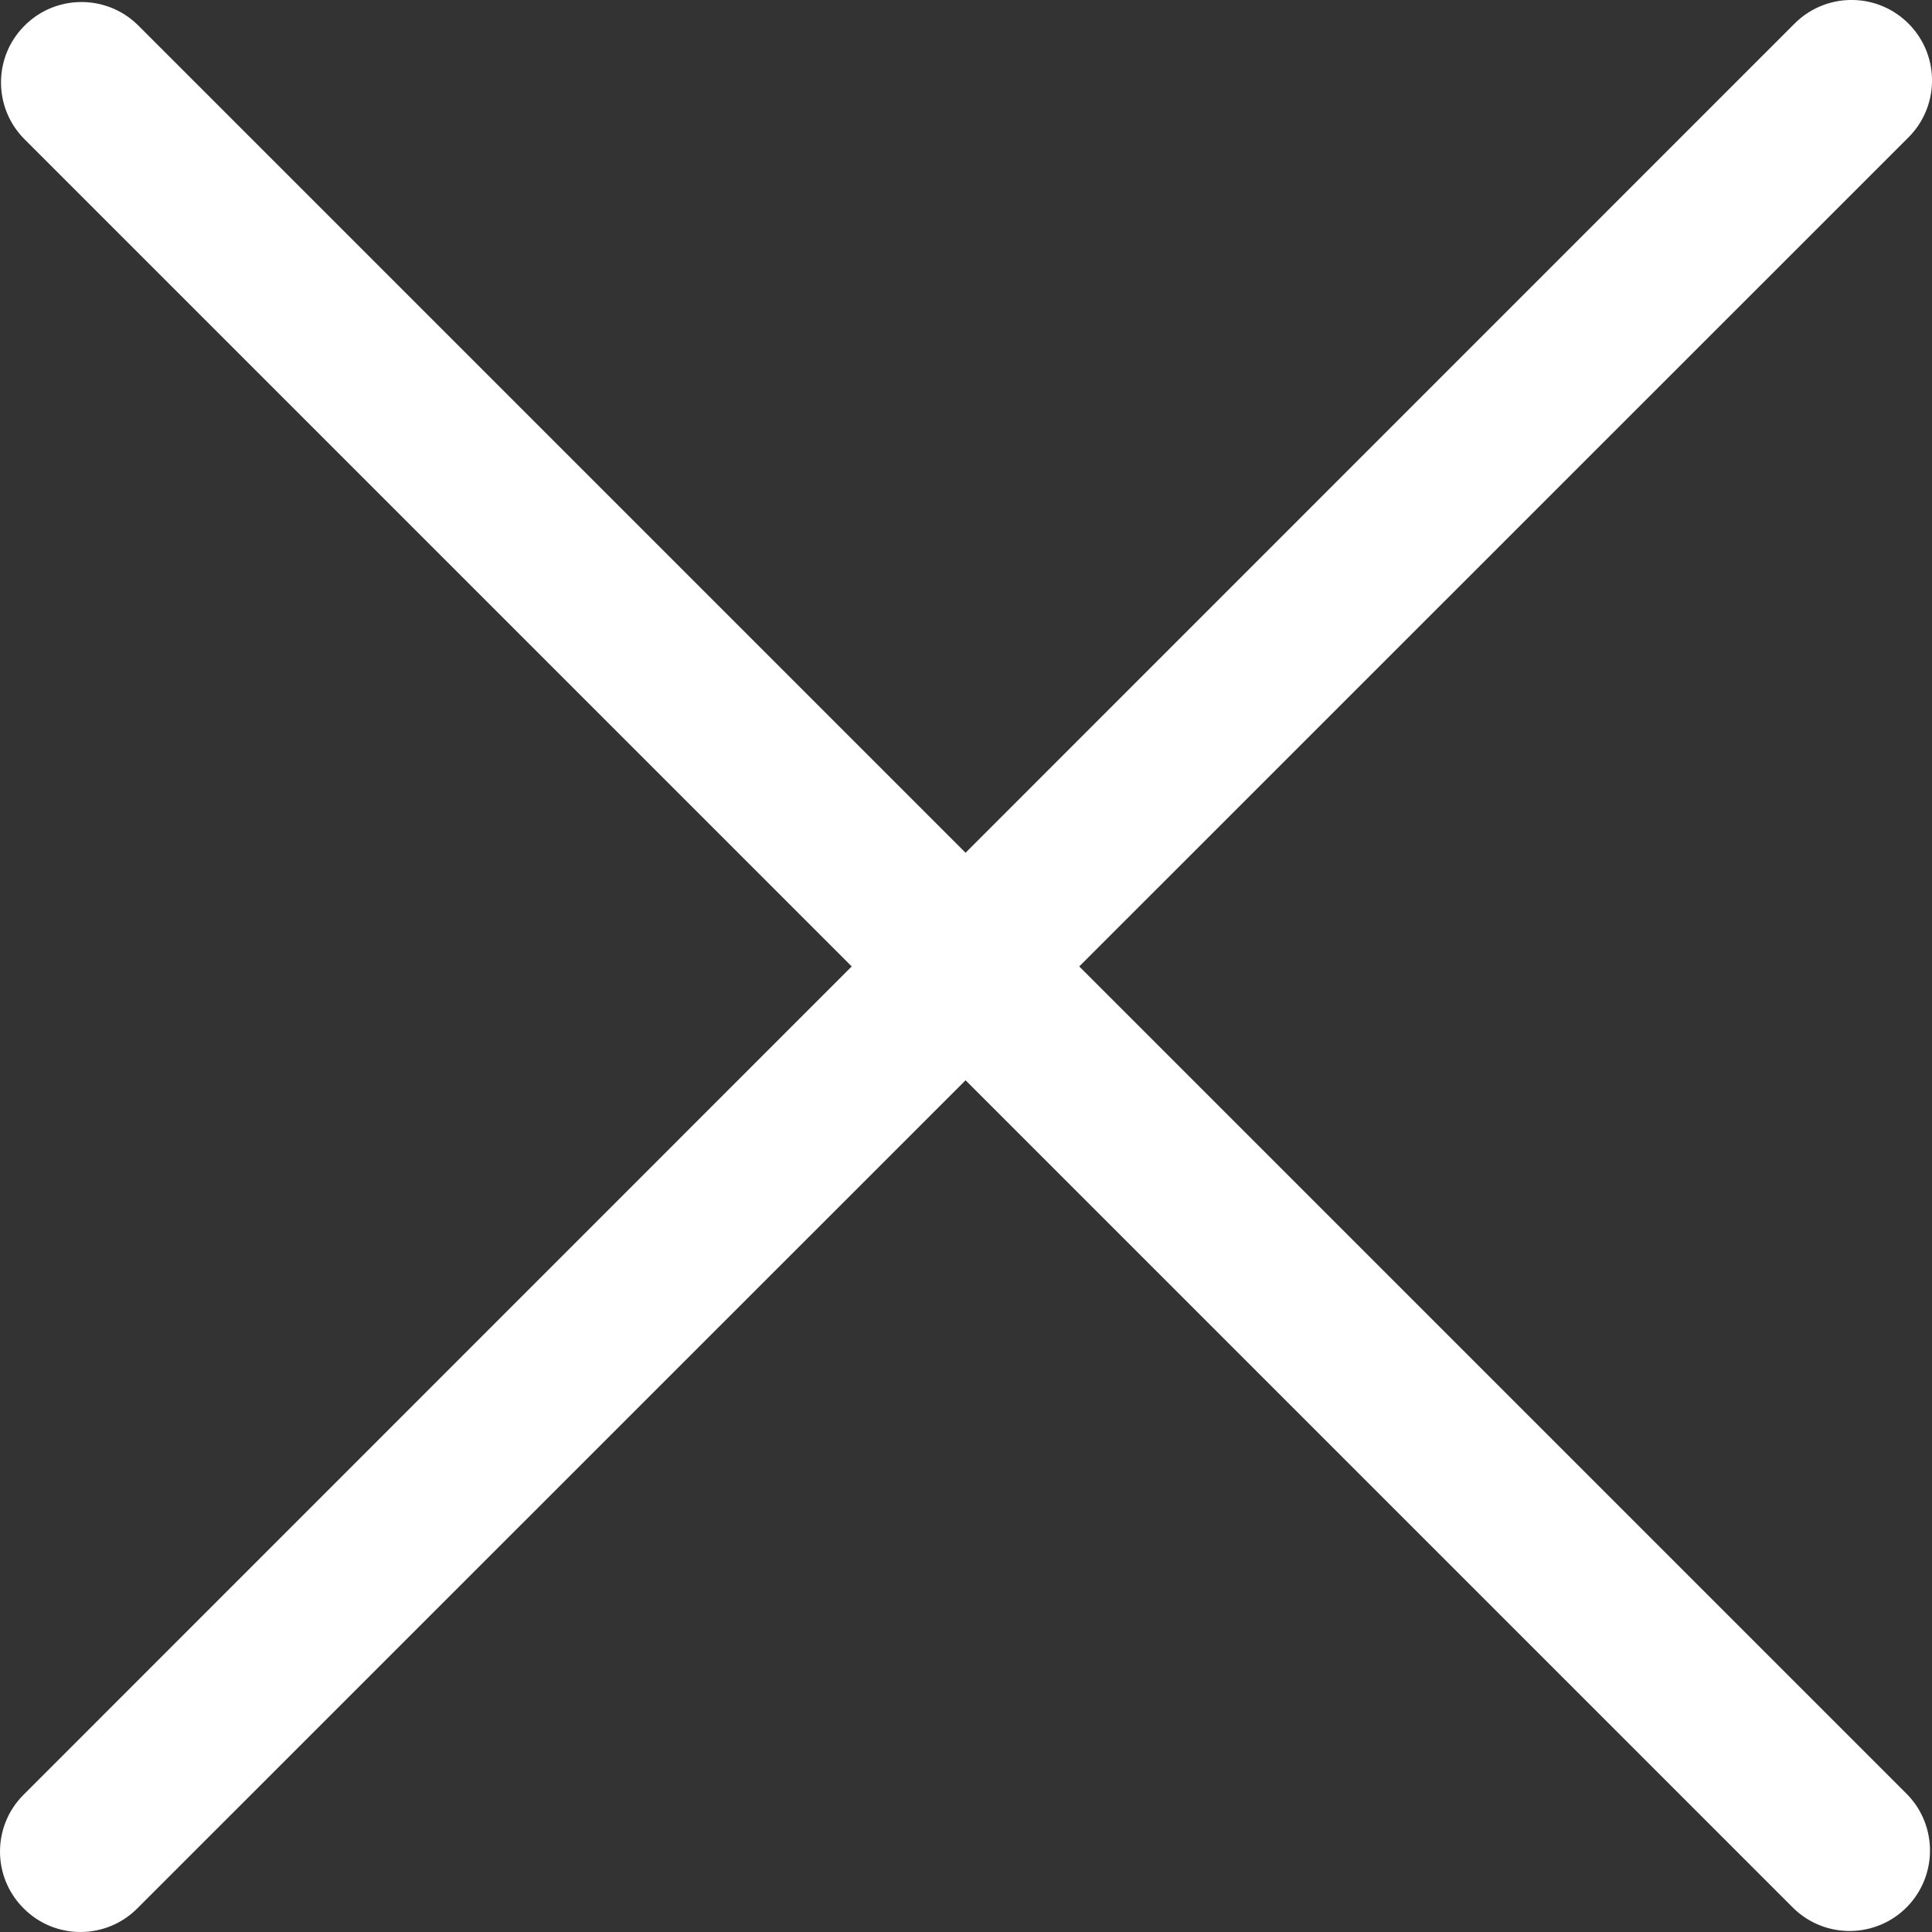 <svg width="13" height="13" viewBox="0 0 13 13" fill="none" xmlns="http://www.w3.org/2000/svg">
<rect x="0" y="0" width="13" height="13" fill="#333333" stroke="none"/>
<path d="M7.262 6.503L12.835 0.931C13.05 0.723 13.056 0.38 12.848 0.165C12.64 -0.05 12.298 -0.056 12.082 0.152C12.078 0.156 12.074 0.161 12.069 0.165L6.497 5.738L0.924 0.165C0.709 -0.042 0.366 -0.036 0.159 0.179C-0.044 0.388 -0.044 0.721 0.159 0.931L5.731 6.503L0.159 12.076C-0.053 12.287 -0.053 12.63 0.159 12.841C0.37 13.053 0.713 13.053 0.924 12.841L6.497 7.269L12.069 12.841C12.284 13.049 12.627 13.043 12.835 12.828C13.037 12.618 13.037 12.286 12.835 12.076L7.262 6.503Z" fill="white"/>
</svg>
